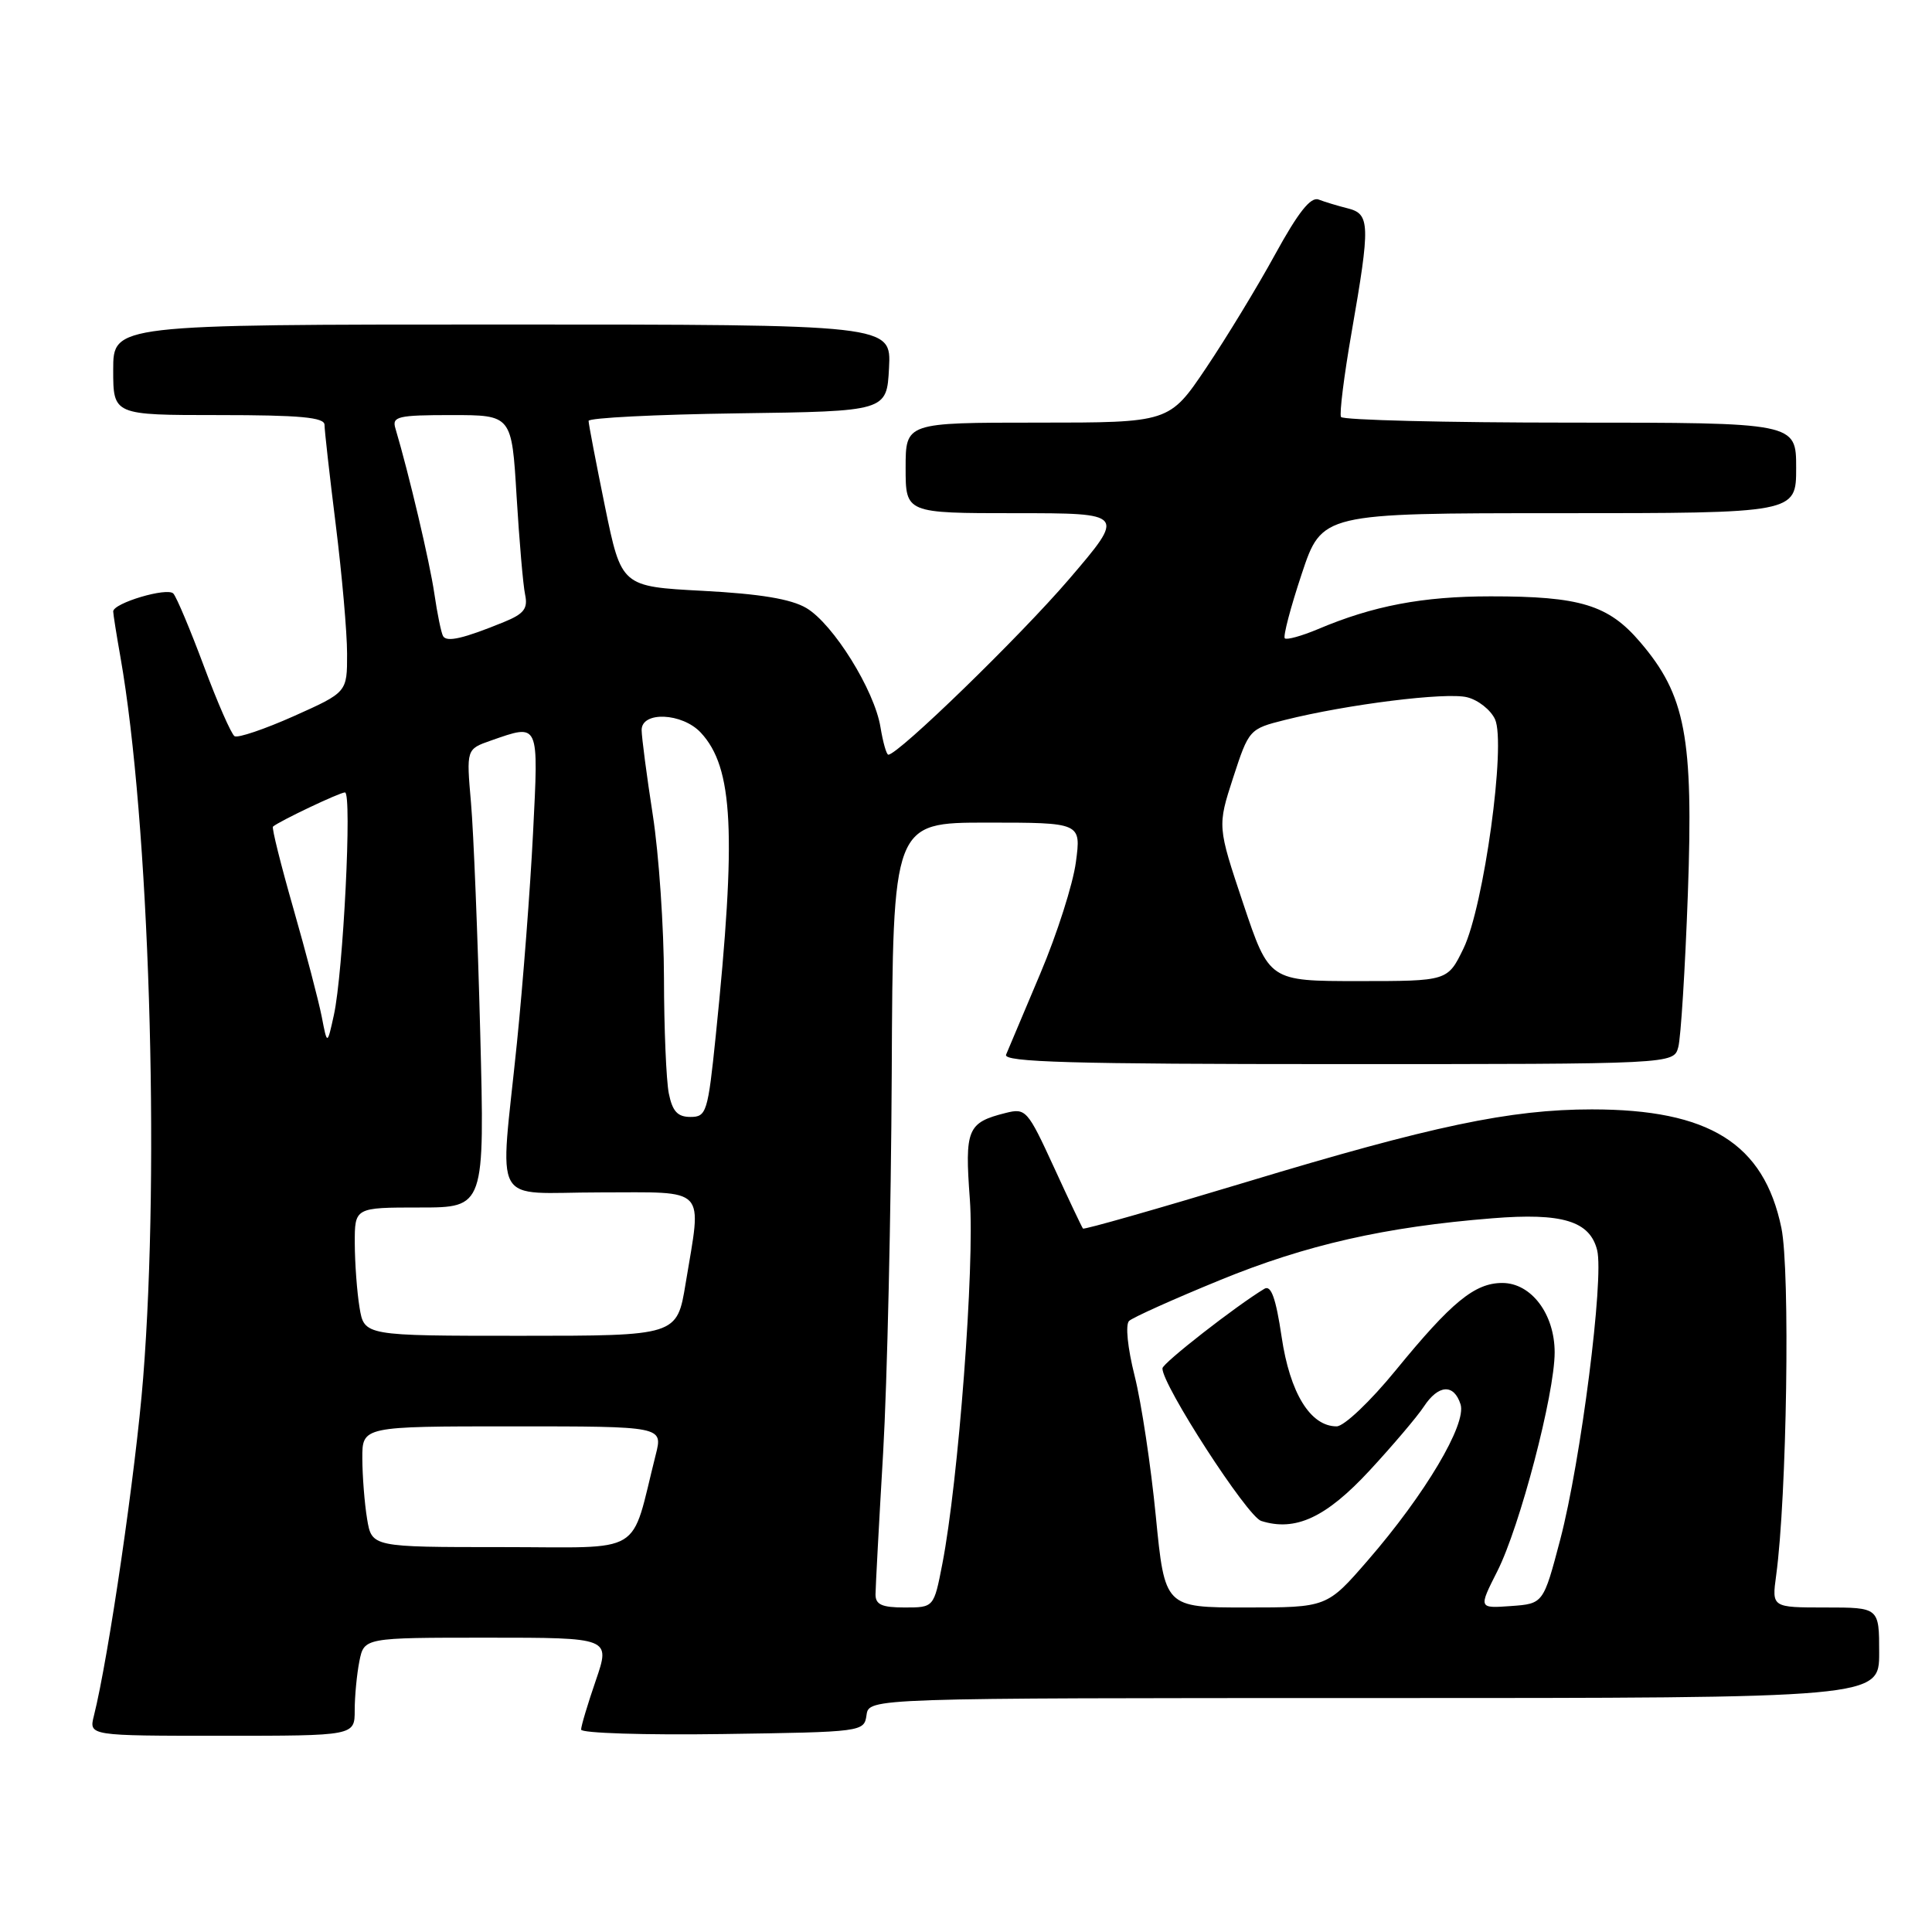 <?xml version="1.0" encoding="UTF-8" standalone="no"?>
<!DOCTYPE svg PUBLIC "-//W3C//DTD SVG 1.1//EN" "http://www.w3.org/Graphics/SVG/1.1/DTD/svg11.dtd" >
<svg xmlns="http://www.w3.org/2000/svg" xmlns:xlink="http://www.w3.org/1999/xlink" version="1.1" viewBox="0 0 256 256">
 <g >
 <path fill="currentColor"
d=" M 47.00 226.62 C 47.00 224.77 47.28 221.84 47.62 220.12 C 48.25 217.00 48.25 217.00 64.57 217.00 C 80.89 217.00 80.89 217.00 78.95 222.66 C 77.88 225.77 77.00 228.70 77.00 229.18 C 77.00 229.65 85.44 229.92 95.75 229.77 C 114.34 229.50 114.50 229.48 114.82 227.25 C 115.14 225.00 115.14 225.00 182.07 225.00 C 249.00 225.00 249.00 225.00 249.00 219.00 C 249.00 213.00 249.00 213.00 241.89 213.00 C 234.77 213.00 234.77 213.00 235.35 208.75 C 236.77 198.31 237.22 168.35 236.04 162.69 C 233.72 151.52 226.49 147.00 210.93 147.00 C 200.13 147.00 189.77 149.18 165.13 156.63 C 153.37 160.18 143.64 162.96 143.50 162.79 C 143.36 162.63 141.62 158.96 139.64 154.64 C 136.17 147.09 135.92 146.80 133.27 147.47 C 128.17 148.75 127.82 149.59 128.51 158.92 C 129.16 167.69 127.00 196.25 124.86 207.25 C 123.74 213.00 123.74 213.00 119.87 213.00 C 116.85 213.00 116.00 212.62 116.01 211.25 C 116.02 210.29 116.47 201.85 117.02 192.50 C 117.56 183.15 118.07 160.54 118.16 142.25 C 118.31 109.00 118.31 109.00 130.78 109.00 C 143.26 109.00 143.26 109.00 142.56 114.24 C 142.18 117.13 140.06 123.77 137.85 128.99 C 135.64 134.22 133.60 139.06 133.31 139.75 C 132.90 140.74 142.07 141.00 177.28 141.00 C 221.77 141.00 221.77 141.00 222.38 138.75 C 222.72 137.51 223.29 128.37 223.65 118.44 C 224.40 97.65 223.35 92.11 217.32 85.07 C 213.12 80.15 209.38 79.01 197.50 79.02 C 188.50 79.02 181.93 80.27 174.60 83.38 C 172.45 84.28 170.49 84.82 170.24 84.58 C 170.00 84.33 171.00 80.50 172.48 76.06 C 175.16 68.00 175.16 68.00 206.58 68.00 C 238.00 68.00 238.00 68.00 238.00 62.00 C 238.00 56.00 238.00 56.00 208.06 56.00 C 191.59 56.00 177.93 55.66 177.69 55.25 C 177.46 54.84 178.09 49.78 179.10 44.00 C 181.59 29.72 181.54 28.35 178.59 27.61 C 177.27 27.28 175.52 26.75 174.72 26.44 C 173.67 26.04 172.01 28.15 168.97 33.69 C 166.62 37.99 162.50 44.76 159.82 48.75 C 154.94 56.00 154.94 56.00 137.47 56.00 C 120.00 56.00 120.00 56.00 120.00 62.00 C 120.00 68.00 120.00 68.00 134.57 68.00 C 149.14 68.00 149.14 68.00 141.65 76.75 C 135.18 84.30 119.02 100.00 117.71 100.00 C 117.46 100.00 117.00 98.36 116.67 96.37 C 115.88 91.46 110.41 82.68 106.85 80.57 C 104.82 79.37 100.72 78.69 93.15 78.29 C 82.34 77.72 82.34 77.72 80.16 67.11 C 78.97 61.27 77.99 56.17 77.99 55.77 C 78.00 55.37 86.89 54.92 97.75 54.77 C 117.50 54.50 117.50 54.50 117.80 48.75 C 118.10 43.00 118.10 43.00 66.55 43.00 C 15.00 43.00 15.00 43.00 15.00 49.00 C 15.00 55.00 15.00 55.00 29.00 55.00 C 39.75 55.00 43.00 55.30 43.00 56.29 C 43.00 57.00 43.67 62.96 44.49 69.54 C 45.31 76.12 45.99 83.80 45.99 86.62 C 46.00 91.73 46.00 91.73 38.94 94.89 C 35.06 96.62 31.52 97.82 31.08 97.55 C 30.65 97.28 28.82 93.11 27.02 88.28 C 25.22 83.45 23.40 79.12 22.97 78.65 C 22.18 77.78 15.00 79.91 15.00 81.02 C 15.00 81.36 15.43 84.08 15.96 87.07 C 19.77 108.75 21.21 154.25 18.97 182.57 C 18.01 194.75 14.38 219.67 12.44 227.36 C 11.78 230.00 11.78 230.00 29.39 230.00 C 47.00 230.00 47.00 230.00 47.00 226.62 Z  M 153.15 200.89 C 152.50 194.23 151.24 185.88 150.35 182.33 C 149.41 178.59 149.10 175.52 149.61 175.03 C 150.10 174.57 155.52 172.13 161.66 169.62 C 173.04 164.95 183.56 162.56 197.74 161.43 C 207.01 160.68 210.66 161.79 211.63 165.65 C 212.56 169.37 209.47 193.60 206.74 204.00 C 204.50 212.50 204.50 212.50 200.20 212.81 C 195.91 213.12 195.91 213.12 198.40 208.20 C 201.39 202.30 206.00 184.71 206.00 179.20 C 206.00 174.12 202.90 170.00 199.06 170.00 C 195.41 170.00 192.34 172.52 184.95 181.56 C 181.57 185.70 178.09 189.00 177.11 189.00 C 173.63 189.00 170.92 184.59 169.82 177.13 C 169.06 172.00 168.42 170.24 167.54 170.77 C 163.80 173.02 154.05 180.62 154.03 181.31 C 153.95 183.45 165.27 200.95 167.11 201.53 C 171.64 202.97 175.70 201.09 181.47 194.86 C 184.56 191.52 187.80 187.70 188.66 186.39 C 190.59 183.45 192.65 183.32 193.53 186.08 C 194.36 188.70 188.83 198.01 181.25 206.75 C 175.83 213.00 175.83 213.00 165.08 213.00 C 154.34 213.00 154.34 213.00 153.15 200.89 Z  M 48.64 201.25 C 48.30 199.19 48.02 195.59 48.01 193.25 C 48.00 189.00 48.00 189.00 67.92 189.00 C 87.84 189.00 87.84 189.00 86.89 192.75 C 83.45 206.36 85.72 205.00 66.50 205.00 C 49.26 205.00 49.26 205.00 48.64 201.25 Z  M 47.64 173.25 C 47.30 171.19 47.02 167.36 47.01 164.75 C 47.00 160.00 47.00 160.00 55.62 160.00 C 64.23 160.00 64.23 160.00 63.63 136.75 C 63.30 123.96 62.75 110.30 62.41 106.38 C 61.79 99.27 61.79 99.27 65.04 98.13 C 71.51 95.88 71.37 95.60 70.63 110.40 C 70.26 117.77 69.30 130.26 68.50 138.15 C 66.23 160.45 64.87 158.00 79.50 158.00 C 93.90 158.00 93.00 157.05 90.85 170.06 C 89.71 177.00 89.71 177.00 68.98 177.00 C 48.26 177.00 48.26 177.00 47.64 173.25 Z  M 88.62 144.88 C 88.28 143.16 87.99 136.29 87.98 129.62 C 87.97 122.96 87.31 113.22 86.50 108.00 C 85.69 102.78 85.03 97.71 85.02 96.75 C 84.99 94.21 90.40 94.44 92.86 97.08 C 97.17 101.71 97.60 110.36 94.84 137.25 C 93.80 147.39 93.61 148.00 91.49 148.00 C 89.78 148.00 89.10 147.26 88.62 144.88 Z  M 42.63 134.71 C 42.22 132.62 40.53 126.17 38.87 120.37 C 37.21 114.57 35.99 109.69 36.17 109.53 C 37.00 108.81 45.01 105.00 45.71 105.00 C 46.67 105.00 45.48 128.87 44.24 134.50 C 43.36 138.50 43.36 138.50 42.63 134.71 Z  M 164.74 119.75 C 161.31 109.49 161.31 109.49 163.40 103.04 C 165.48 96.66 165.55 96.58 170.25 95.40 C 178.50 93.33 191.63 91.69 194.40 92.39 C 195.87 92.75 197.53 94.07 198.10 95.31 C 199.58 98.57 196.62 120.09 193.92 125.68 C 191.82 130.00 191.82 130.00 180.00 130.00 C 168.18 130.00 168.18 130.00 164.74 119.75 Z  M 58.71 84.29 C 58.46 83.86 57.94 81.31 57.55 78.64 C 56.95 74.52 54.19 62.79 52.39 56.75 C 51.92 55.19 52.71 55.00 59.84 55.00 C 67.81 55.00 67.81 55.00 68.45 65.75 C 68.81 71.66 69.31 77.53 69.58 78.79 C 69.97 80.64 69.43 81.34 66.78 82.42 C 61.42 84.61 59.20 85.13 58.71 84.29 Z "/>
</g>
</svg>